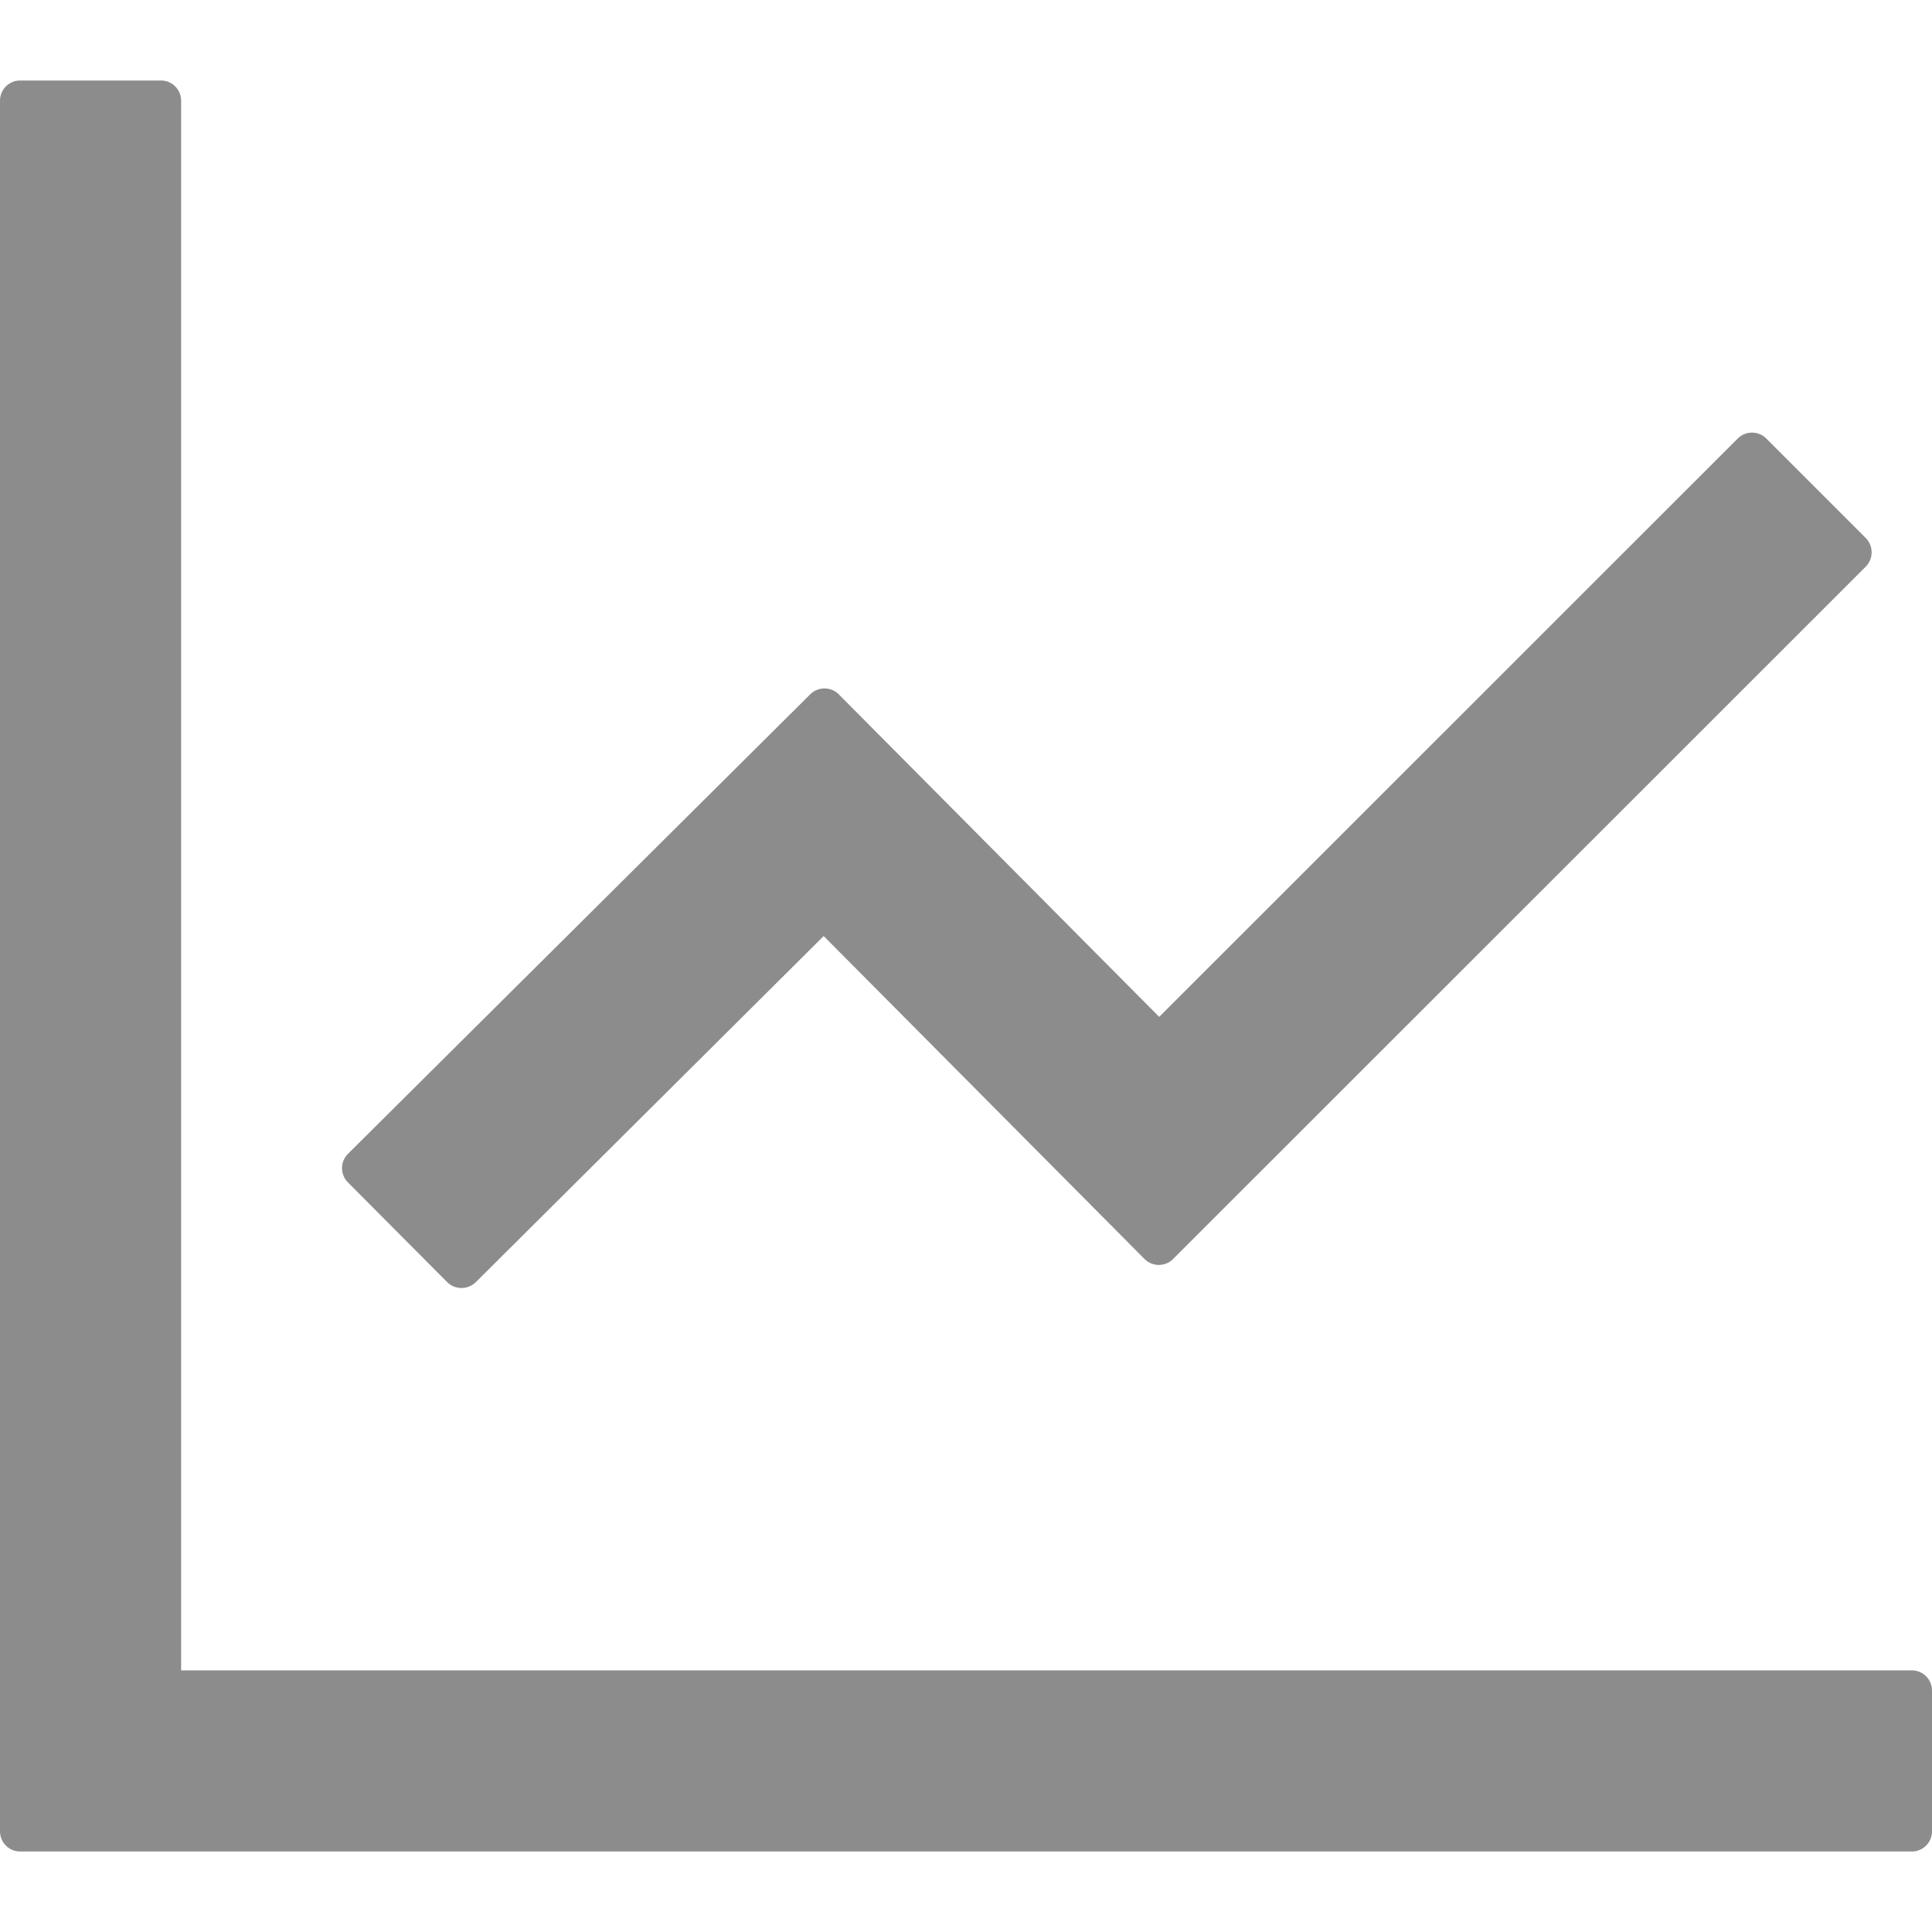 <?xml version="1.0" encoding="UTF-8"?>
<svg width="12px" height="12px" viewBox="0 0 12 12" version="1.1" xmlns="http://www.w3.org/2000/svg" xmlns:xlink="http://www.w3.org/1999/xlink">
    <!-- Generator: Sketch 58 (84663) - https://sketch.com -->
    <title>icon_rebangzhishu</title>
    <desc>Created with Sketch.</desc>
    <g id="页面1" stroke="none" stroke-width="1" fill="none" fill-rule="evenodd">
        <g id="1-0-首页" transform="translate(-126, -580)" fill-rule="nonzero">
            <g id="icon_rebangzhishu" transform="translate(124, 578)">
                <rect id="矩形" fill="#000000" opacity="0" x="0" y="0" width="16" height="16"></rect>
                <path d="M13.875,12.375 L3.125,12.375 L3.125,2.625 C3.125,2.556 3.069,2.5 3,2.5 L2.125,2.5 C2.056,2.5 2,2.556 2,2.625 L2,13.375 C2,13.444 2.056,13.5 2.125,13.5 L13.875,13.5 C13.944,13.5 14,13.444 14,13.375 L14,12.5 C14,12.431 13.944,12.375 13.875,12.375 Z M4.778,9.964 C4.827,10.012 4.905,10.012 4.955,9.964 L7.116,7.814 L9.109,9.82 C9.158,9.869 9.238,9.869 9.286,9.82 L13.589,5.519 C13.637,5.47 13.637,5.391 13.589,5.342 L12.97,4.723 C12.922,4.675 12.842,4.675 12.794,4.723 L9.2,8.316 L7.209,6.312 C7.161,6.264 7.081,6.264 7.033,6.312 L4.161,9.167 C4.112,9.216 4.112,9.295 4.161,9.344 L4.778,9.964 Z" id="形状" fill="#8C8C8C"></path>
            </g>
        </g>
    </g>
</svg>